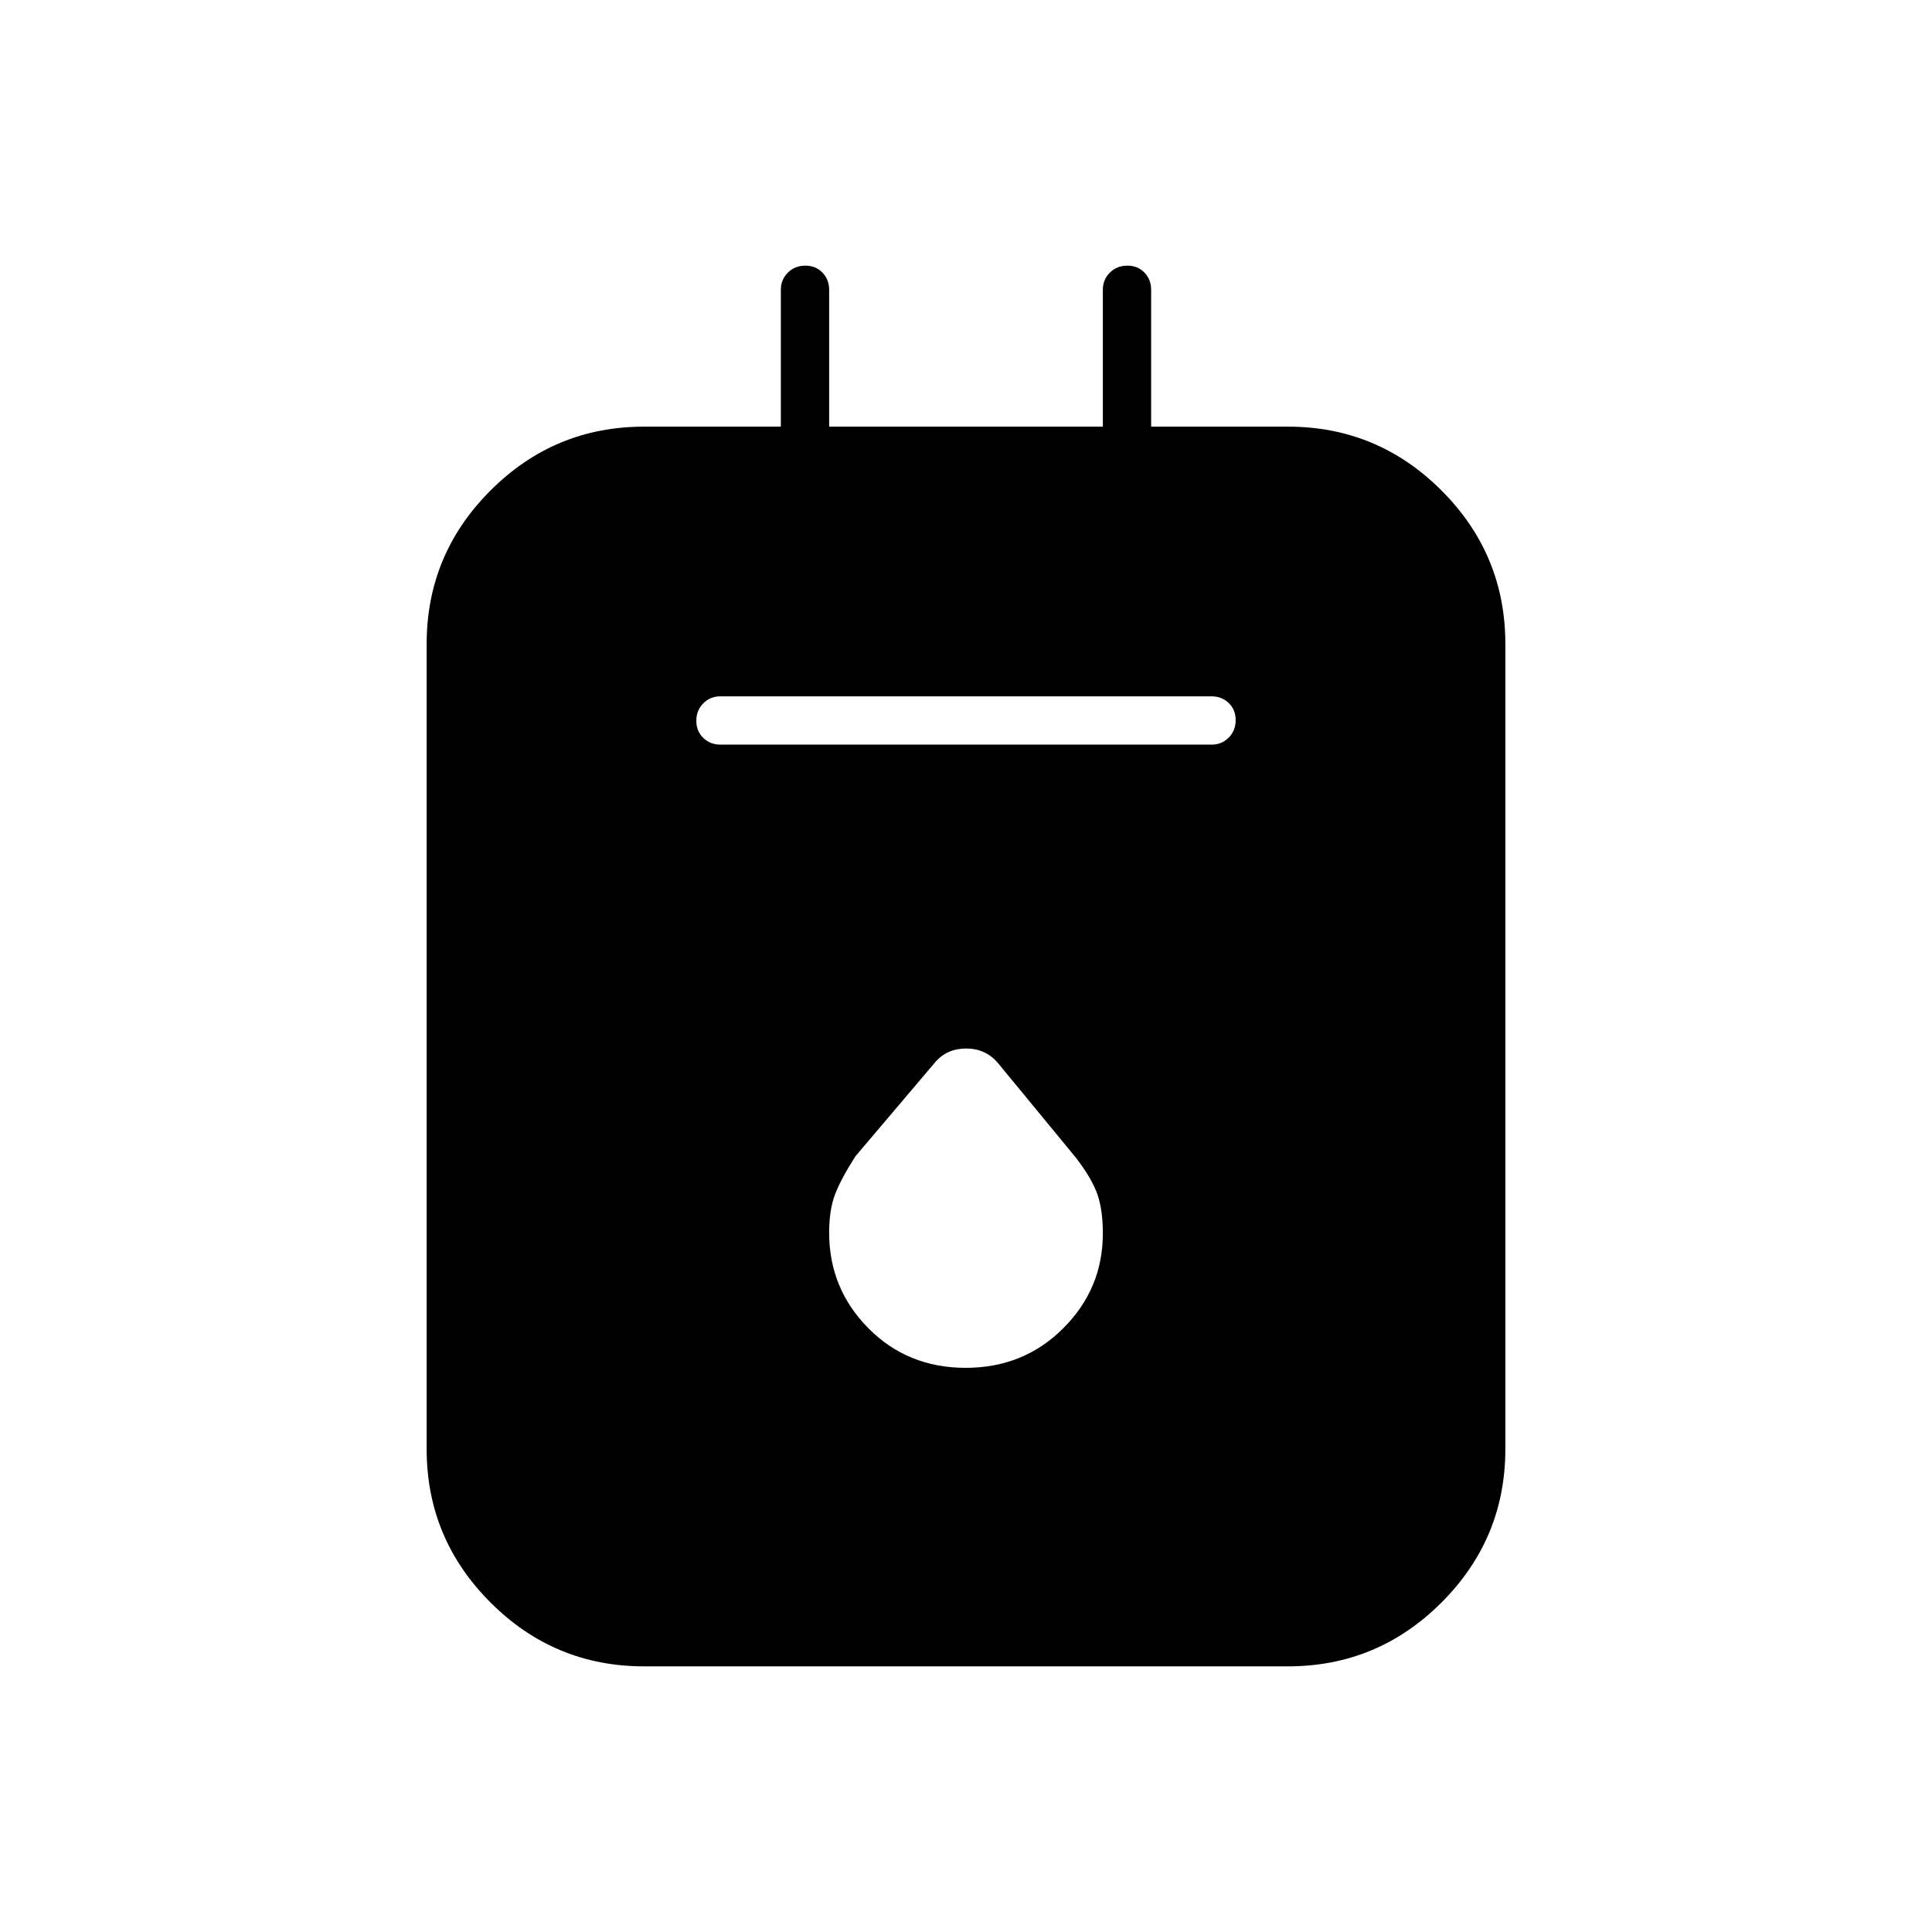 <svg xmlns="http://www.w3.org/2000/svg" height="40" viewBox="0 -960 960 960" width="40"><path d="M320-132q-44.55 0-76.27-31.73Q212-195.45 212-240v-400q0-44.55 31.73-76.28Q275.45-748 320-748h68v-68q0-5.1 3.5-8.55 3.49-3.45 8.66-3.45t8.51 3.45Q412-821.1 412-816v68h136v-68q0-5.1 3.5-8.55 3.49-3.45 8.66-3.45t8.51 3.45Q572-821.1 572-816v68h68q44.55 0 76.28 31.72Q748-684.55 748-640v400q0 44.55-31.72 76.27Q684.55-132 640-132H320Zm38-458h244q5.1 0 8.55-3.5 3.45-3.49 3.45-8.66t-3.45-8.51Q607.1-614 602-614H358q-5.1 0-8.55 3.5-3.45 3.49-3.45 8.66t3.45 8.51Q352.9-590 358-590Zm121.83 309.67q28.84 0 48.5-19.67Q548-319.67 548-347.12q0-11.38-2.61-19.17-2.62-7.78-10.72-18.38l-38.95-47.31q-6.1-7.02-15.65-7.02-9.54 0-15.4 6.84L425-385.38q-7.25 11.39-10.12 19-2.88 7.61-2.88 18.86 0 27.85 19.5 47.52t48.33 19.67Z"/></svg>